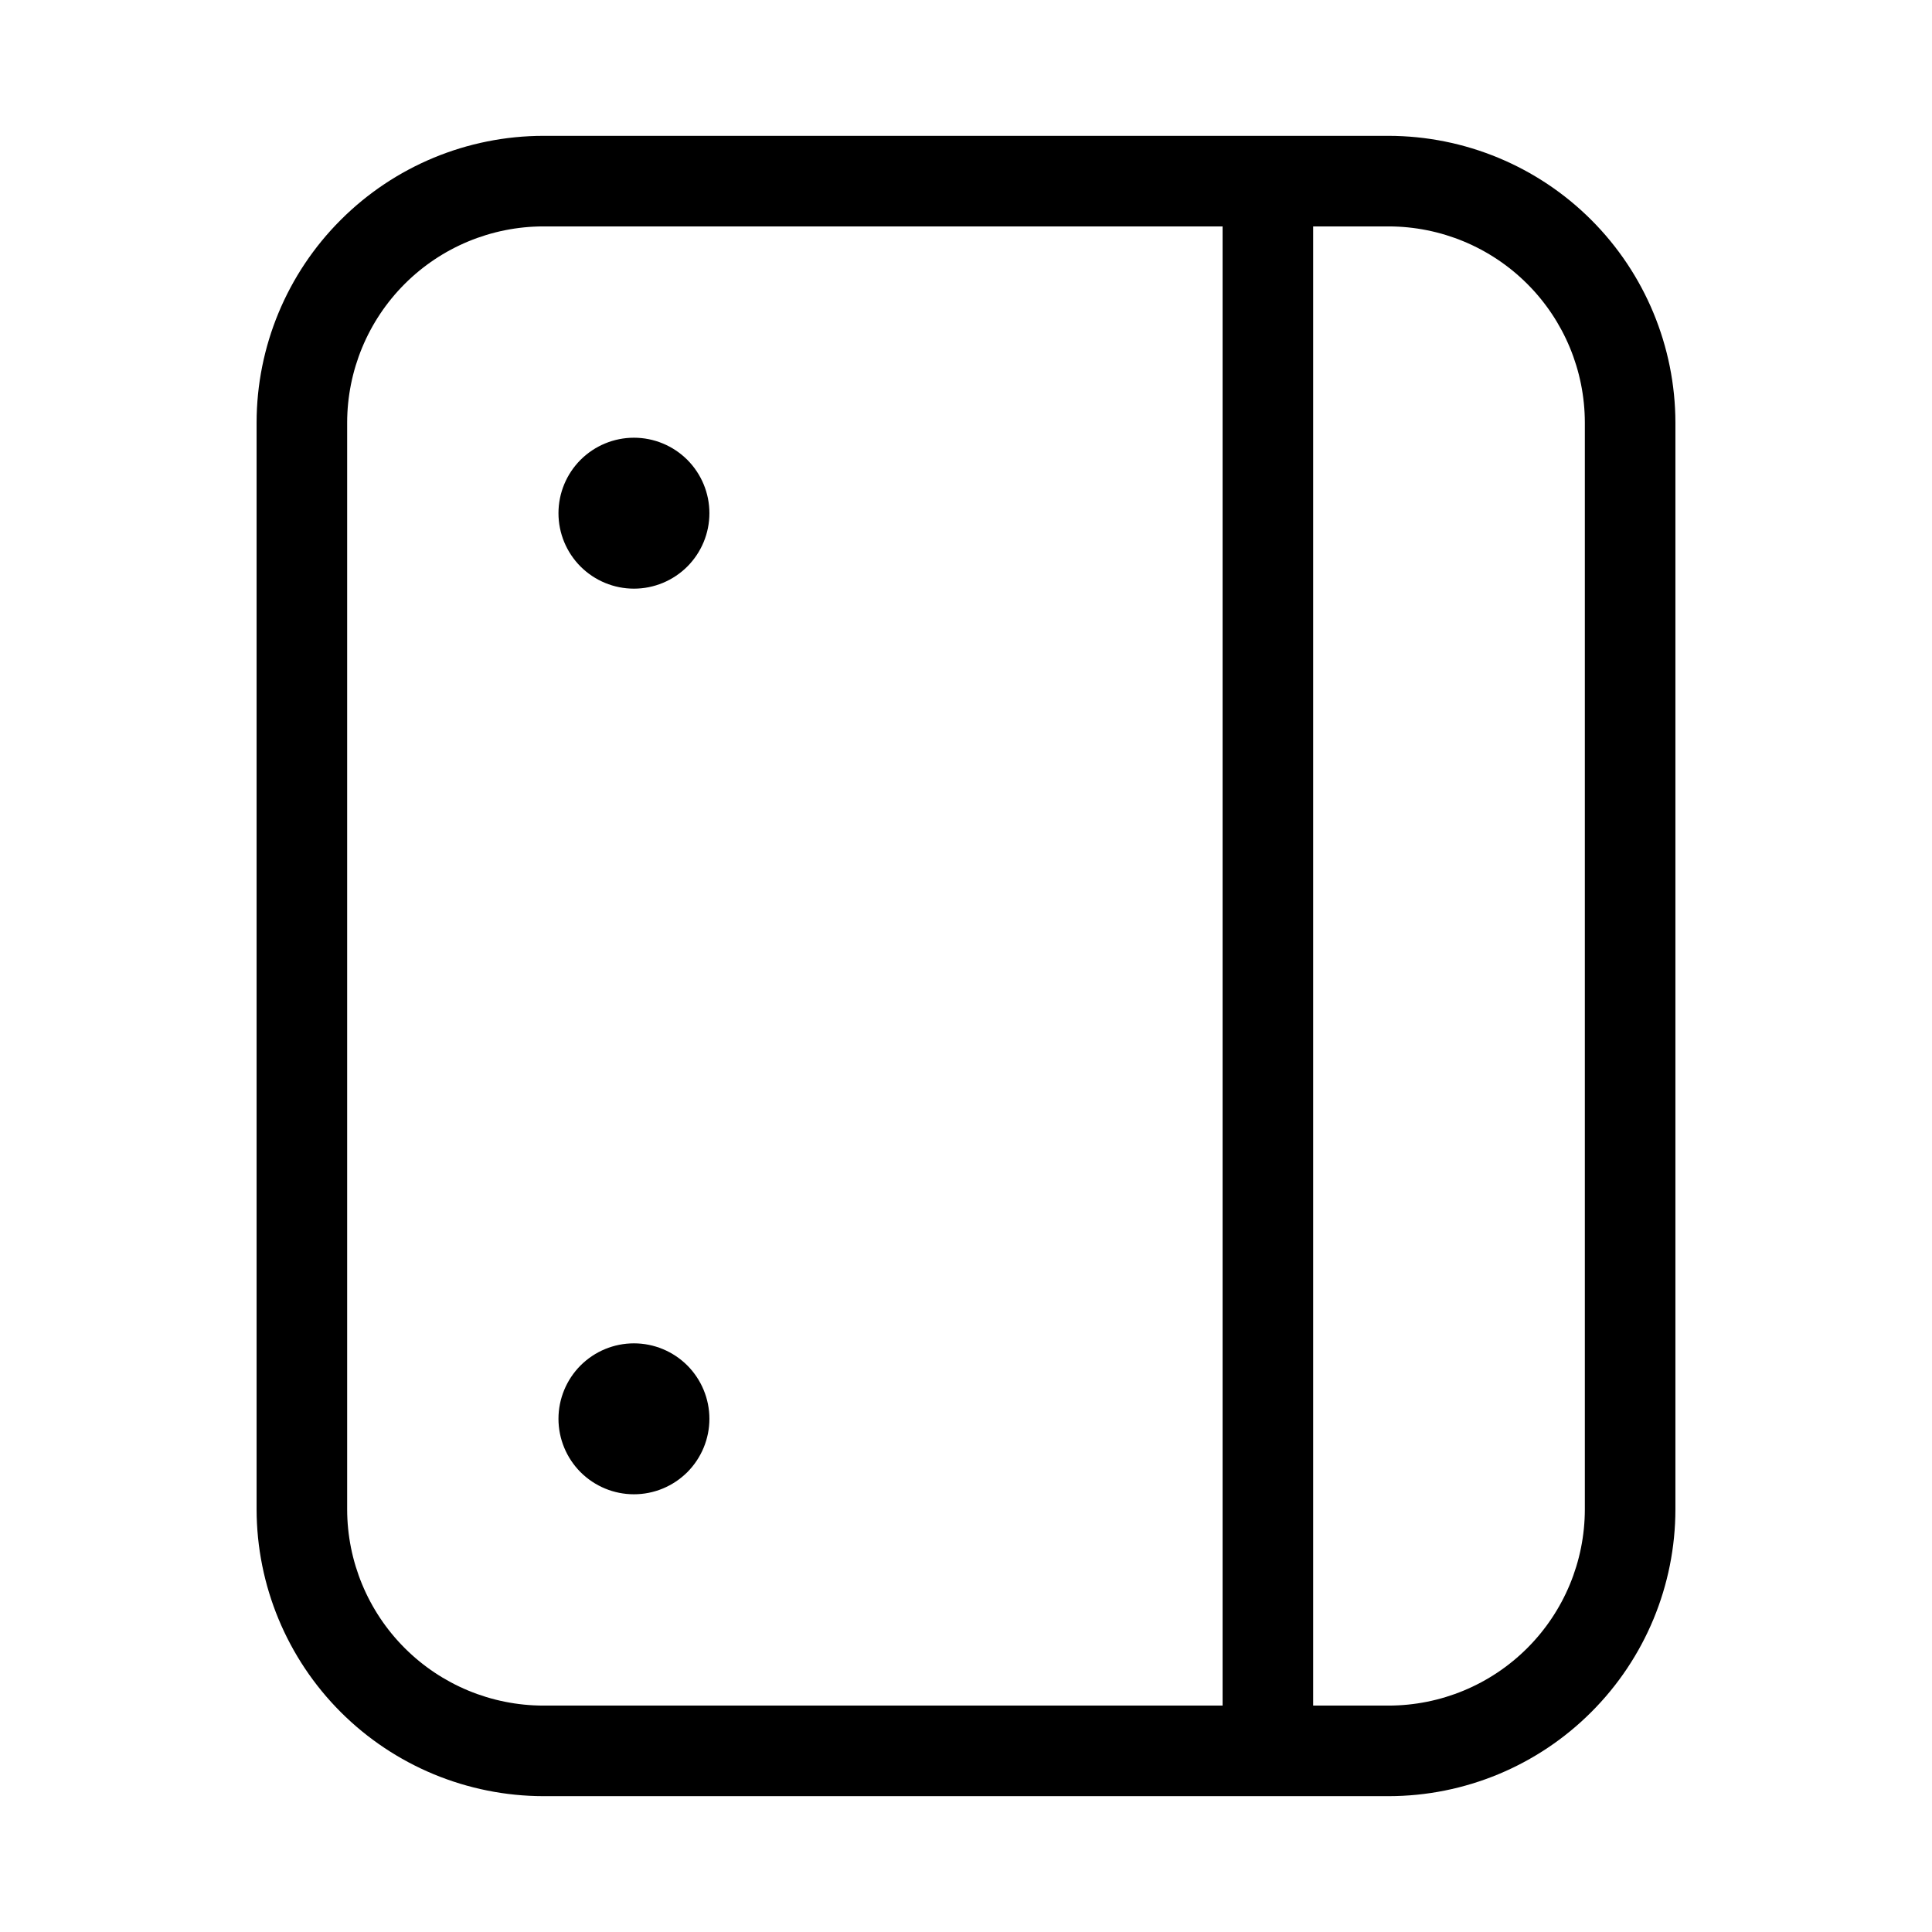 <svg xmlns="http://www.w3.org/2000/svg" width="32" height="32" viewBox="0 0 32 32"><path d="M23 2.25H9C7.741 2.251 6.533 2.752 5.643 3.643C4.752 4.533 4.251 5.741 4.25 7V25C4.252 26.259 4.753 27.467 5.643 28.357C6.533 29.247 7.741 29.748 9 29.75H23C24.259 29.749 25.467 29.248 26.357 28.357C27.248 27.467 27.749 26.259 27.75 25V7C27.748 5.741 27.247 4.533 26.357 3.643C25.467 2.753 24.259 2.252 23 2.25ZM5.75 25V7C5.751 6.138 6.094 5.312 6.703 4.703C7.312 4.094 8.138 3.751 9 3.75H20.25V28.25H9C8.138 28.249 7.312 27.906 6.703 27.297C6.094 26.688 5.751 25.862 5.75 25ZM26.25 25C26.249 25.862 25.906 26.688 25.297 27.297C24.688 27.906 23.862 28.249 23 28.25H21.75V3.75H23C23.862 3.751 24.688 4.094 25.297 4.703C25.906 5.312 26.249 6.138 26.25 7V25Z M10.5 9.75C10.832 9.75 11.149 9.618 11.384 9.384C11.618 9.149 11.75 8.832 11.75 8.5C11.75 8.168 11.618 7.851 11.384 7.616C11.149 7.382 10.832 7.25 10.5 7.25C10.168 7.25 9.851 7.382 9.616 7.616C9.382 7.851 9.25 8.168 9.25 8.5C9.25 8.832 9.382 9.149 9.616 9.384C9.851 9.618 10.168 9.75 10.5 9.75ZM10.5 24.75C10.832 24.75 11.149 24.618 11.384 24.384C11.618 24.149 11.75 23.831 11.75 23.5C11.75 23.169 11.618 22.851 11.384 22.616C11.149 22.382 10.832 22.25 10.5 22.25C10.168 22.25 9.851 22.382 9.616 22.616C9.382 22.851 9.25 23.169 9.25 23.5C9.25 23.831 9.382 24.149 9.616 24.384C9.851 24.618 10.168 24.75 10.5 24.75Z"/></svg>